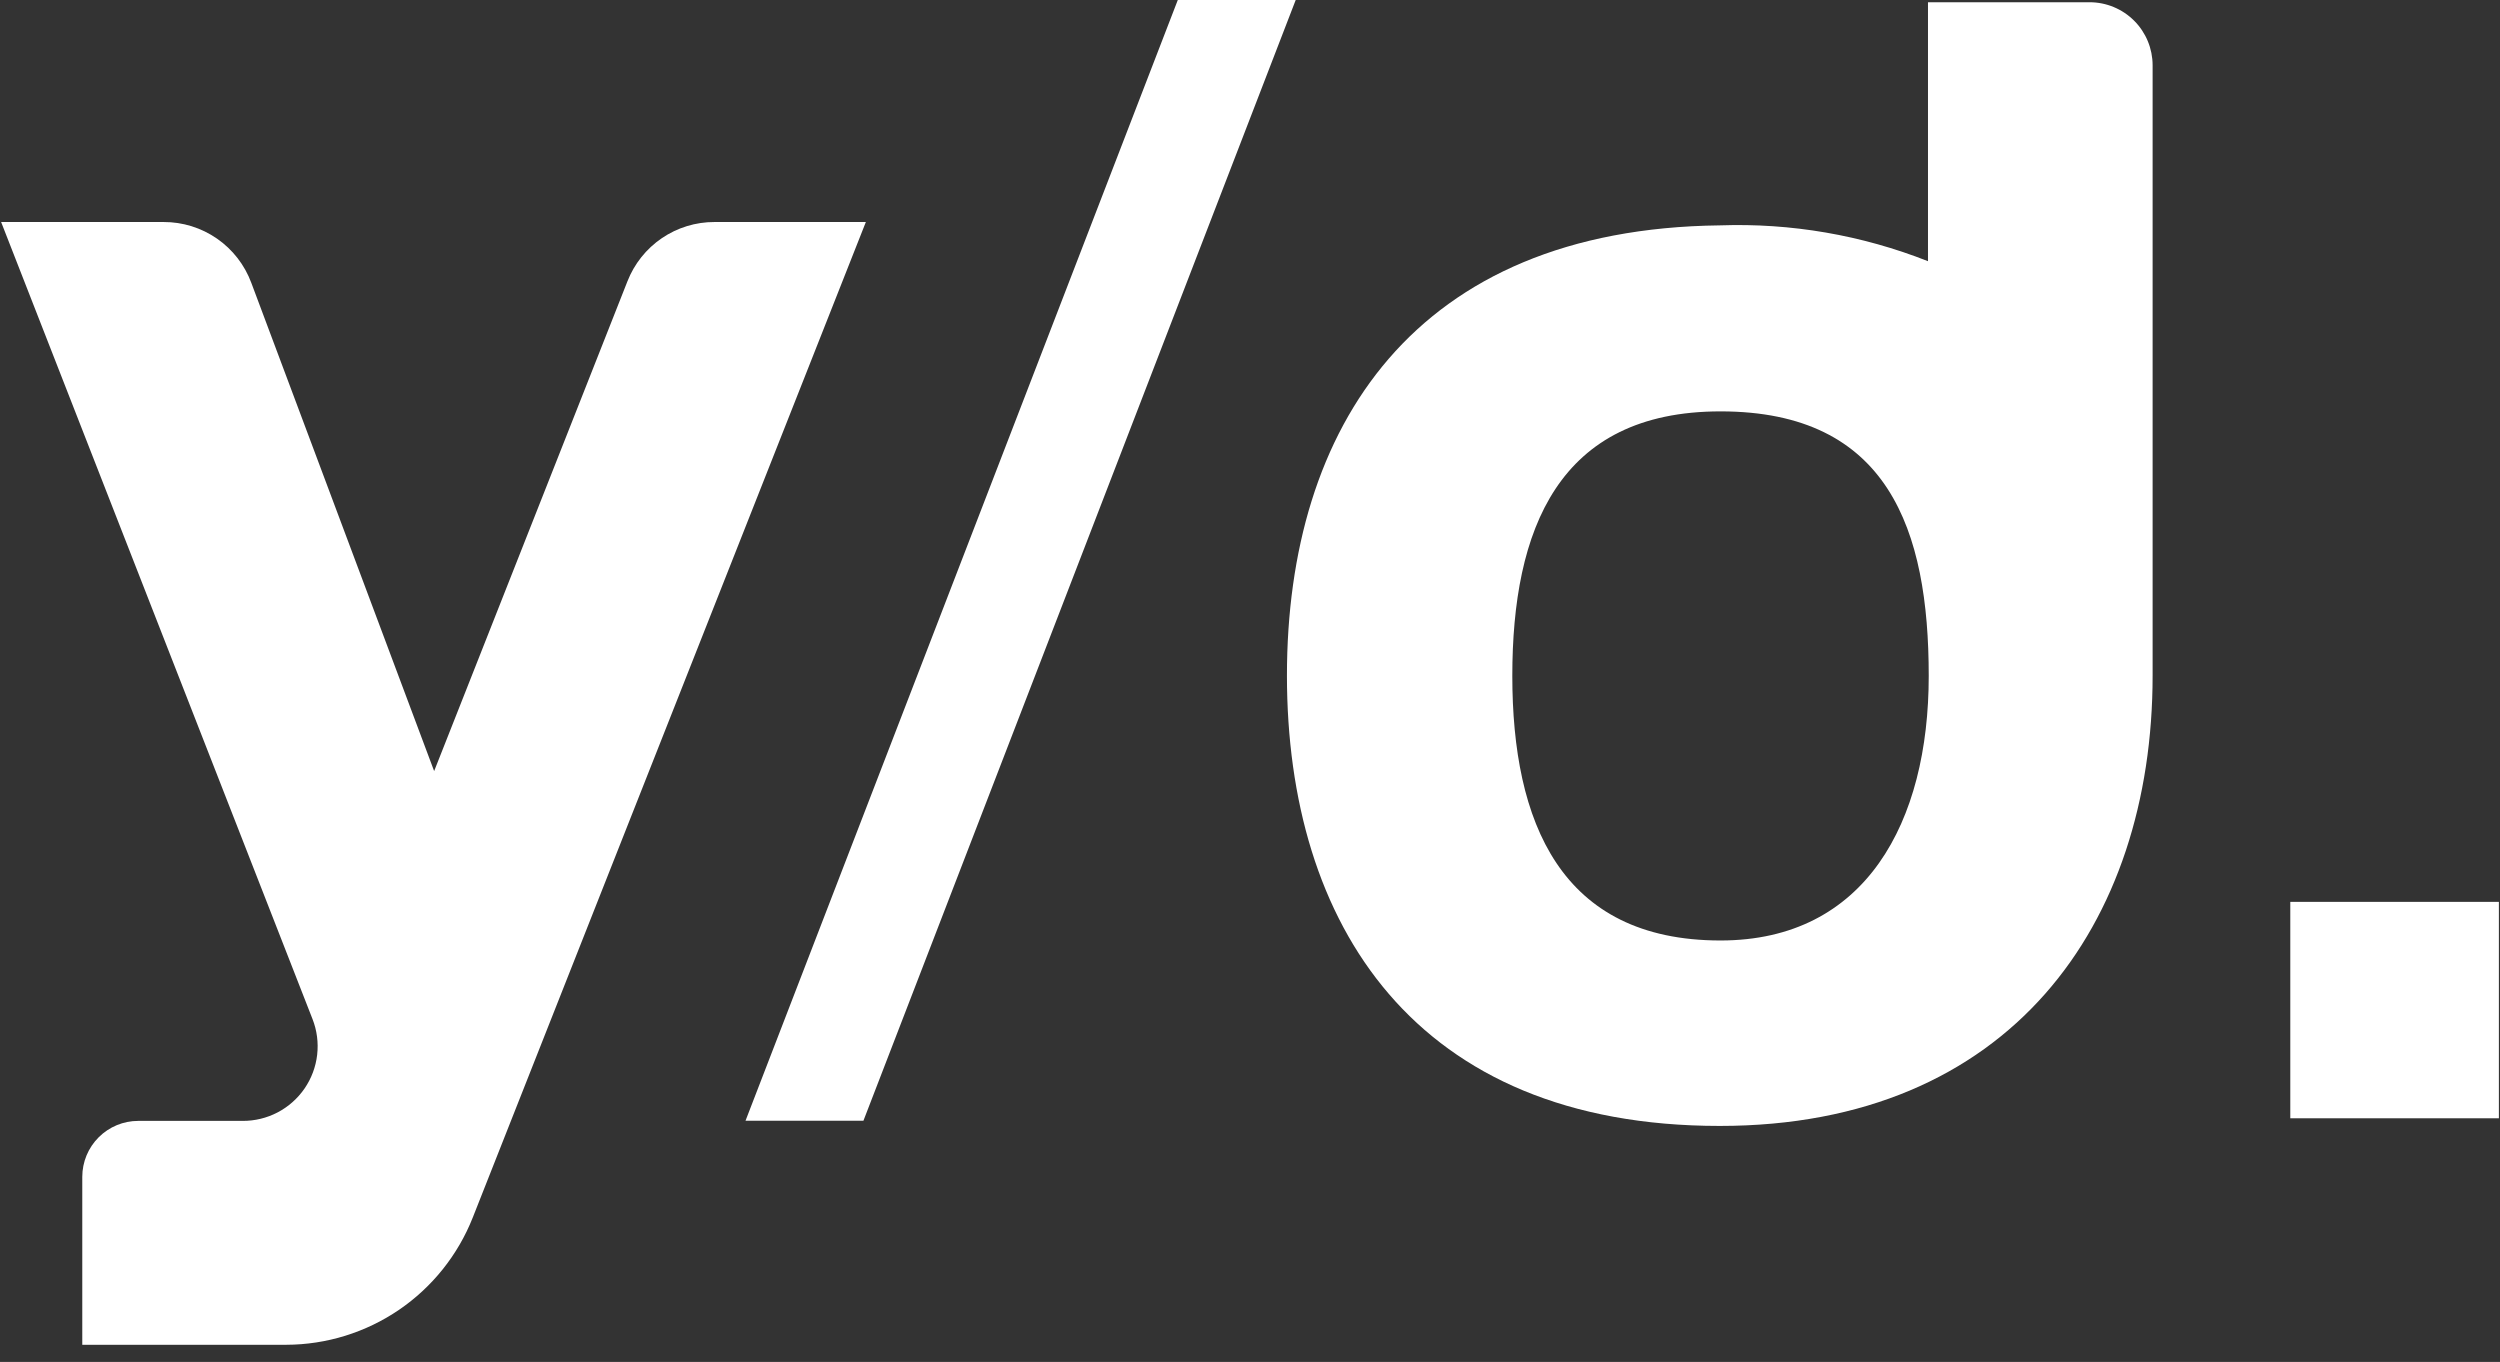 <svg width="134" height="73" viewBox="0 0 134 73" fill="none" xmlns="http://www.w3.org/2000/svg">
<rect x="0" y="0" width="134" height="73" fill="#333333" stroke="none"/>
<path d="M39.96 60.07H46.28L69.45 0H63.13L39.96 60.07Z" fill="white"/>
<path d="M133.94 48.34H122.76V59.94H133.94V48.34Z" fill="white"/>
<path d="M46.41 11.9H38.3C37.292 11.897 36.306 12.2 35.473 12.767C34.639 13.335 33.997 14.141 33.63 15.08L23.27 41.33L13.47 15.16C13.114 14.201 12.473 13.374 11.632 12.791C10.792 12.209 9.793 11.897 8.77 11.9H0.06L16.75 54.62C16.989 55.228 17.074 55.886 17 56.535C16.926 57.185 16.693 57.806 16.323 58.345C15.953 58.883 15.457 59.323 14.877 59.626C14.298 59.928 13.653 60.084 13 60.08H7.41C6.614 60.08 5.851 60.396 5.289 60.959C4.726 61.521 4.41 62.284 4.41 63.08V72.08H15.34C17.498 72.075 19.605 71.422 21.388 70.206C23.17 68.99 24.547 67.267 25.34 65.26L46.41 11.9Z" fill="white"/>
<path d="M112 0.12H103.34V14C99.792 12.599 95.993 11.945 92.18 12.08C75.82 12.27 68.98 22.88 68.98 36.21C68.98 49.54 75.82 60.35 92.18 60.35C107.73 60.35 115.38 49.54 115.38 36.21V3.5C115.38 2.604 115.024 1.744 114.39 1.11C113.756 0.476 112.896 0.12 112 0.12ZM92.22 50.41C83.64 50.41 81.06 44.06 81.06 36.23C81.06 28.4 83.51 22.05 92.22 22.05C101.22 22.05 103.38 28.4 103.38 36.23C103.38 44.06 100 50.41 92.22 50.41Z" fill="white"/>
</svg>
